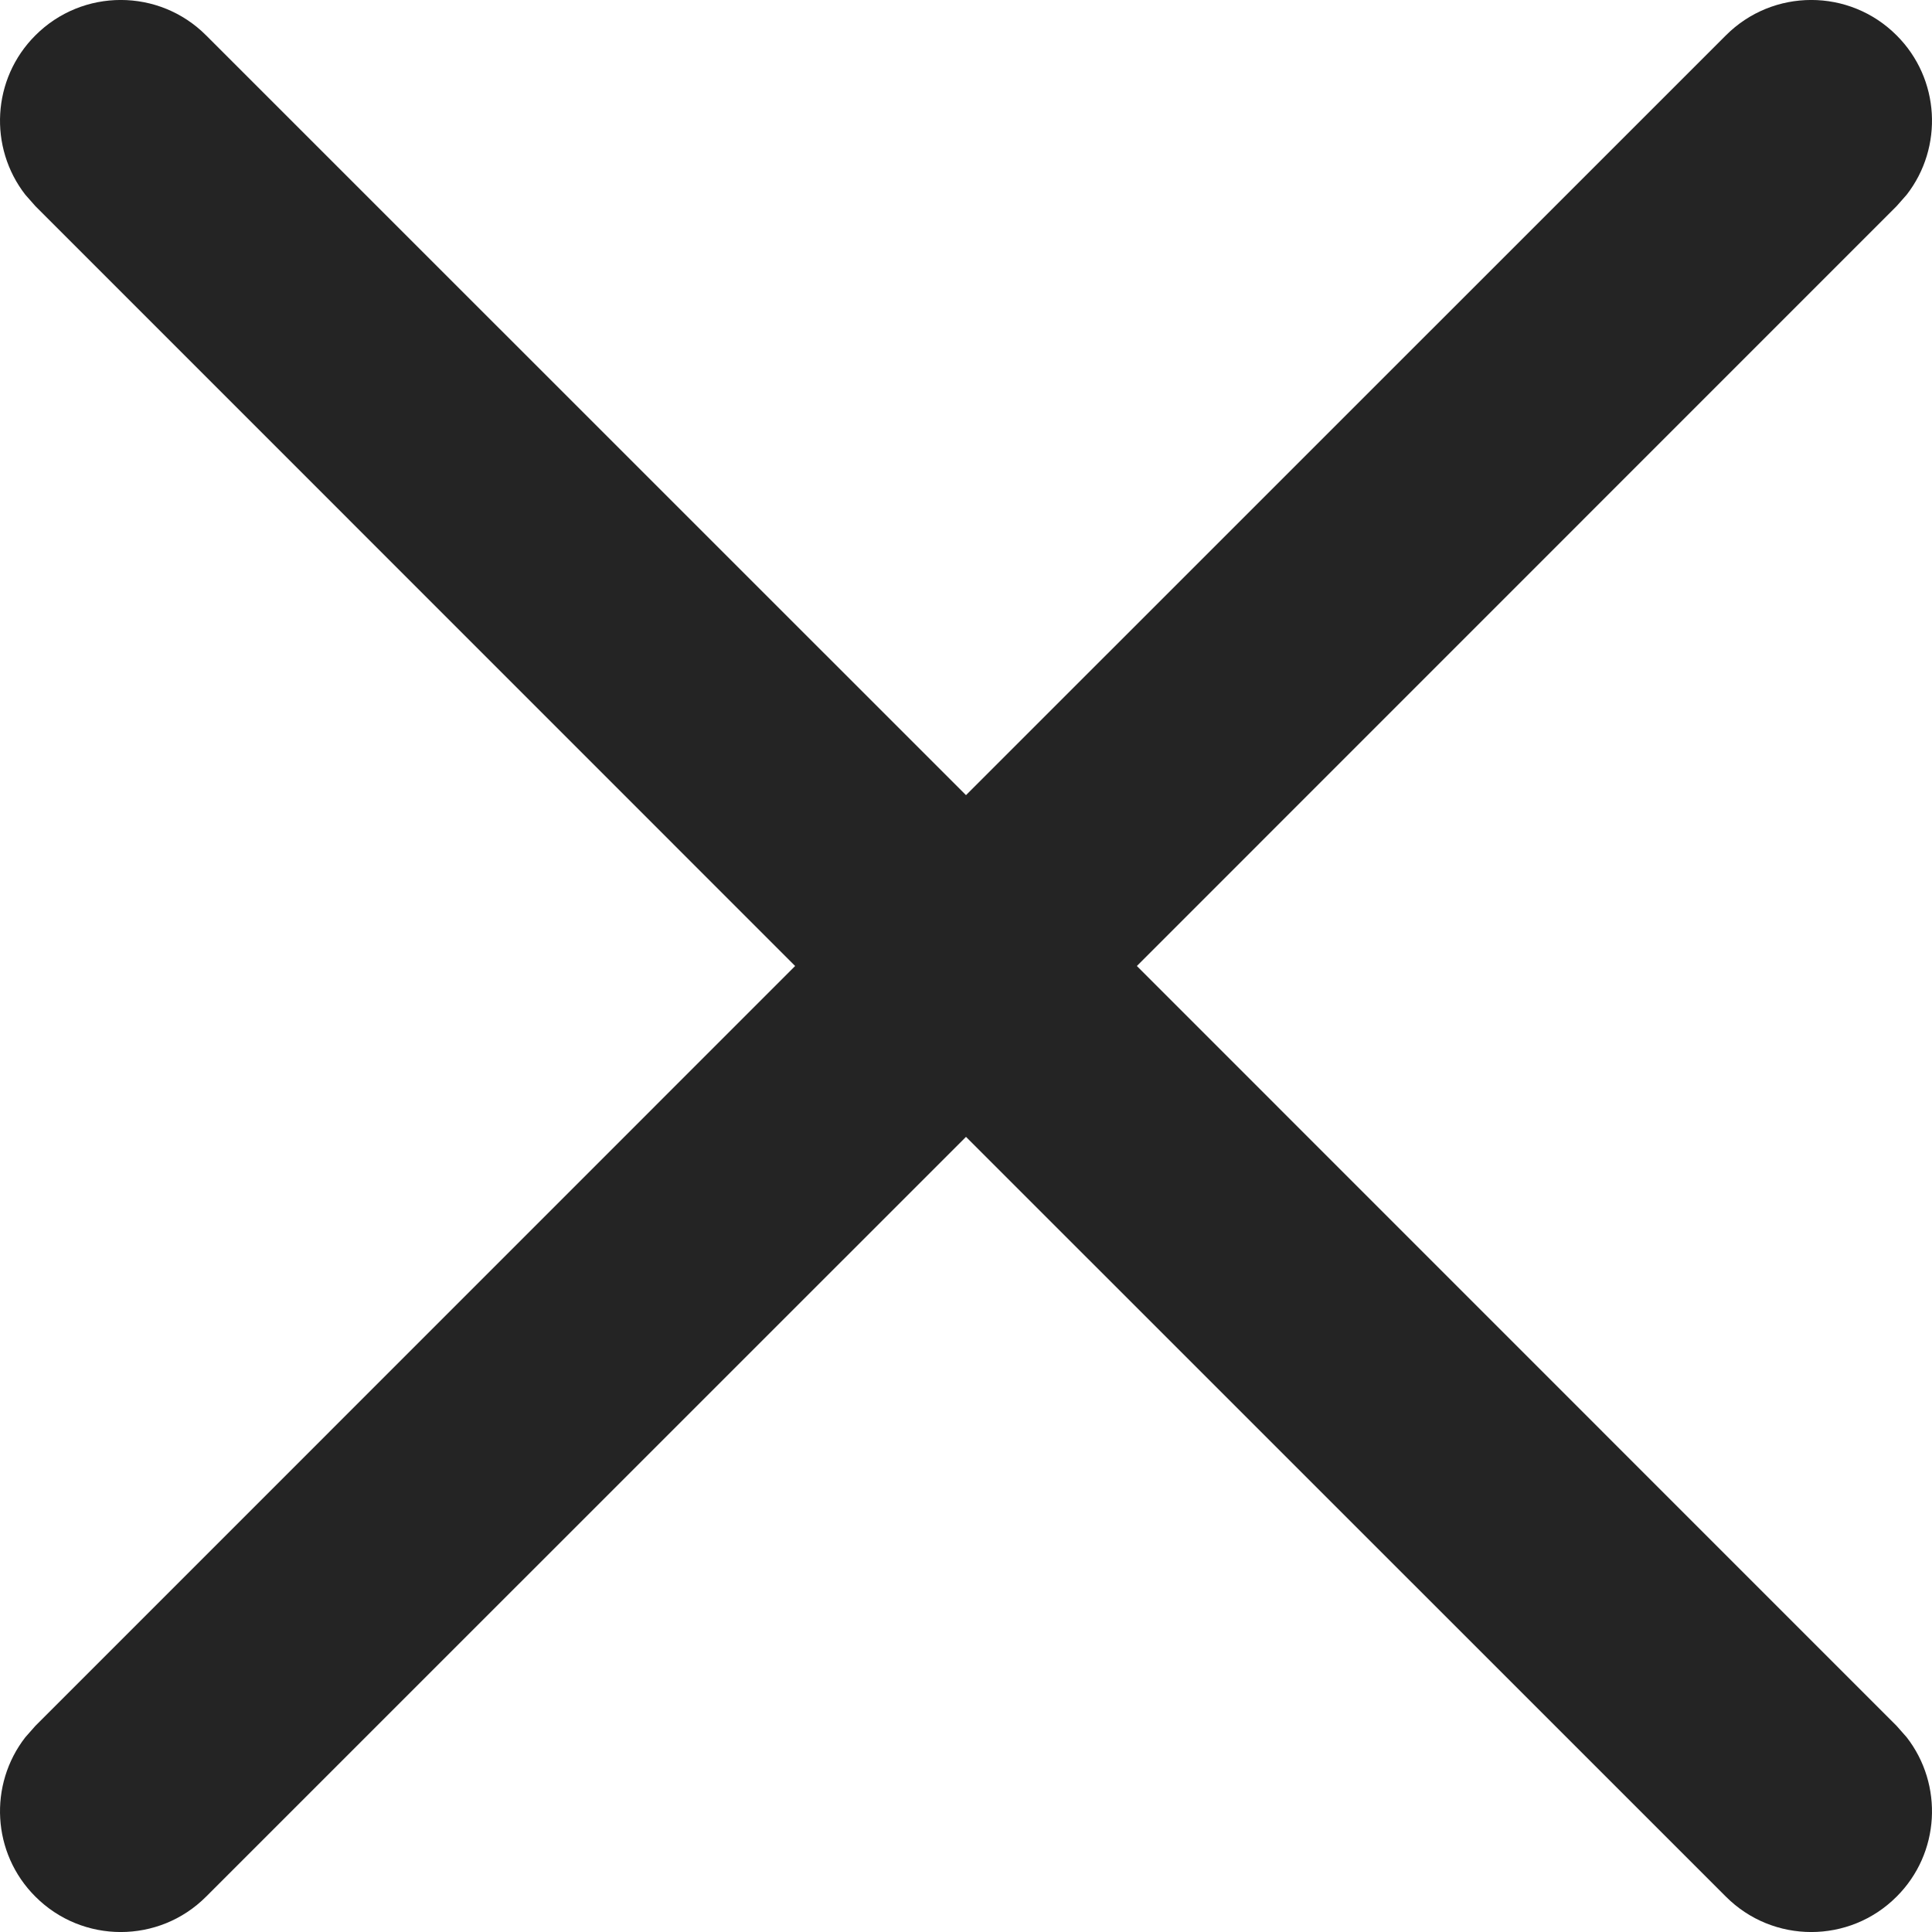 <?xml version="1.0" encoding="UTF-8"?>
<svg width="16px" height="16px" viewBox="0 0 16 16" version="1.1" xmlns="http://www.w3.org/2000/svg" xmlns:xlink="http://www.w3.org/1999/xlink">
    <g stroke="none" stroke-width="1" fill="none" fill-rule="evenodd">
        <path d="M0.293,0.293 C0.683,-0.098 1.317,-0.098 1.707,0.293 L1.707,0.293 L8,6.585 L14.293,0.293 C14.683,-0.098 15.317,-0.098 15.707,0.293 C16.068,0.653 16.095,1.221 15.79,1.613 L15.707,1.707 L9.415,8 L15.707,14.293 L15.79,14.387 C16.095,14.779 16.068,15.347 15.707,15.707 C15.317,16.098 14.683,16.098 14.293,15.707 L14.293,15.707 L8,9.415 L1.707,15.707 C1.317,16.098 0.683,16.098 0.293,15.707 C-0.068,15.347 -0.095,14.779 0.21,14.387 L0.293,14.293 L6.585,8 L0.293,1.707 L0.21,1.613 C-0.095,1.221 -0.068,0.653 0.293,0.293 Z" fill="#242424" fill-rule="nonzero"></path>
    </g>
</svg>